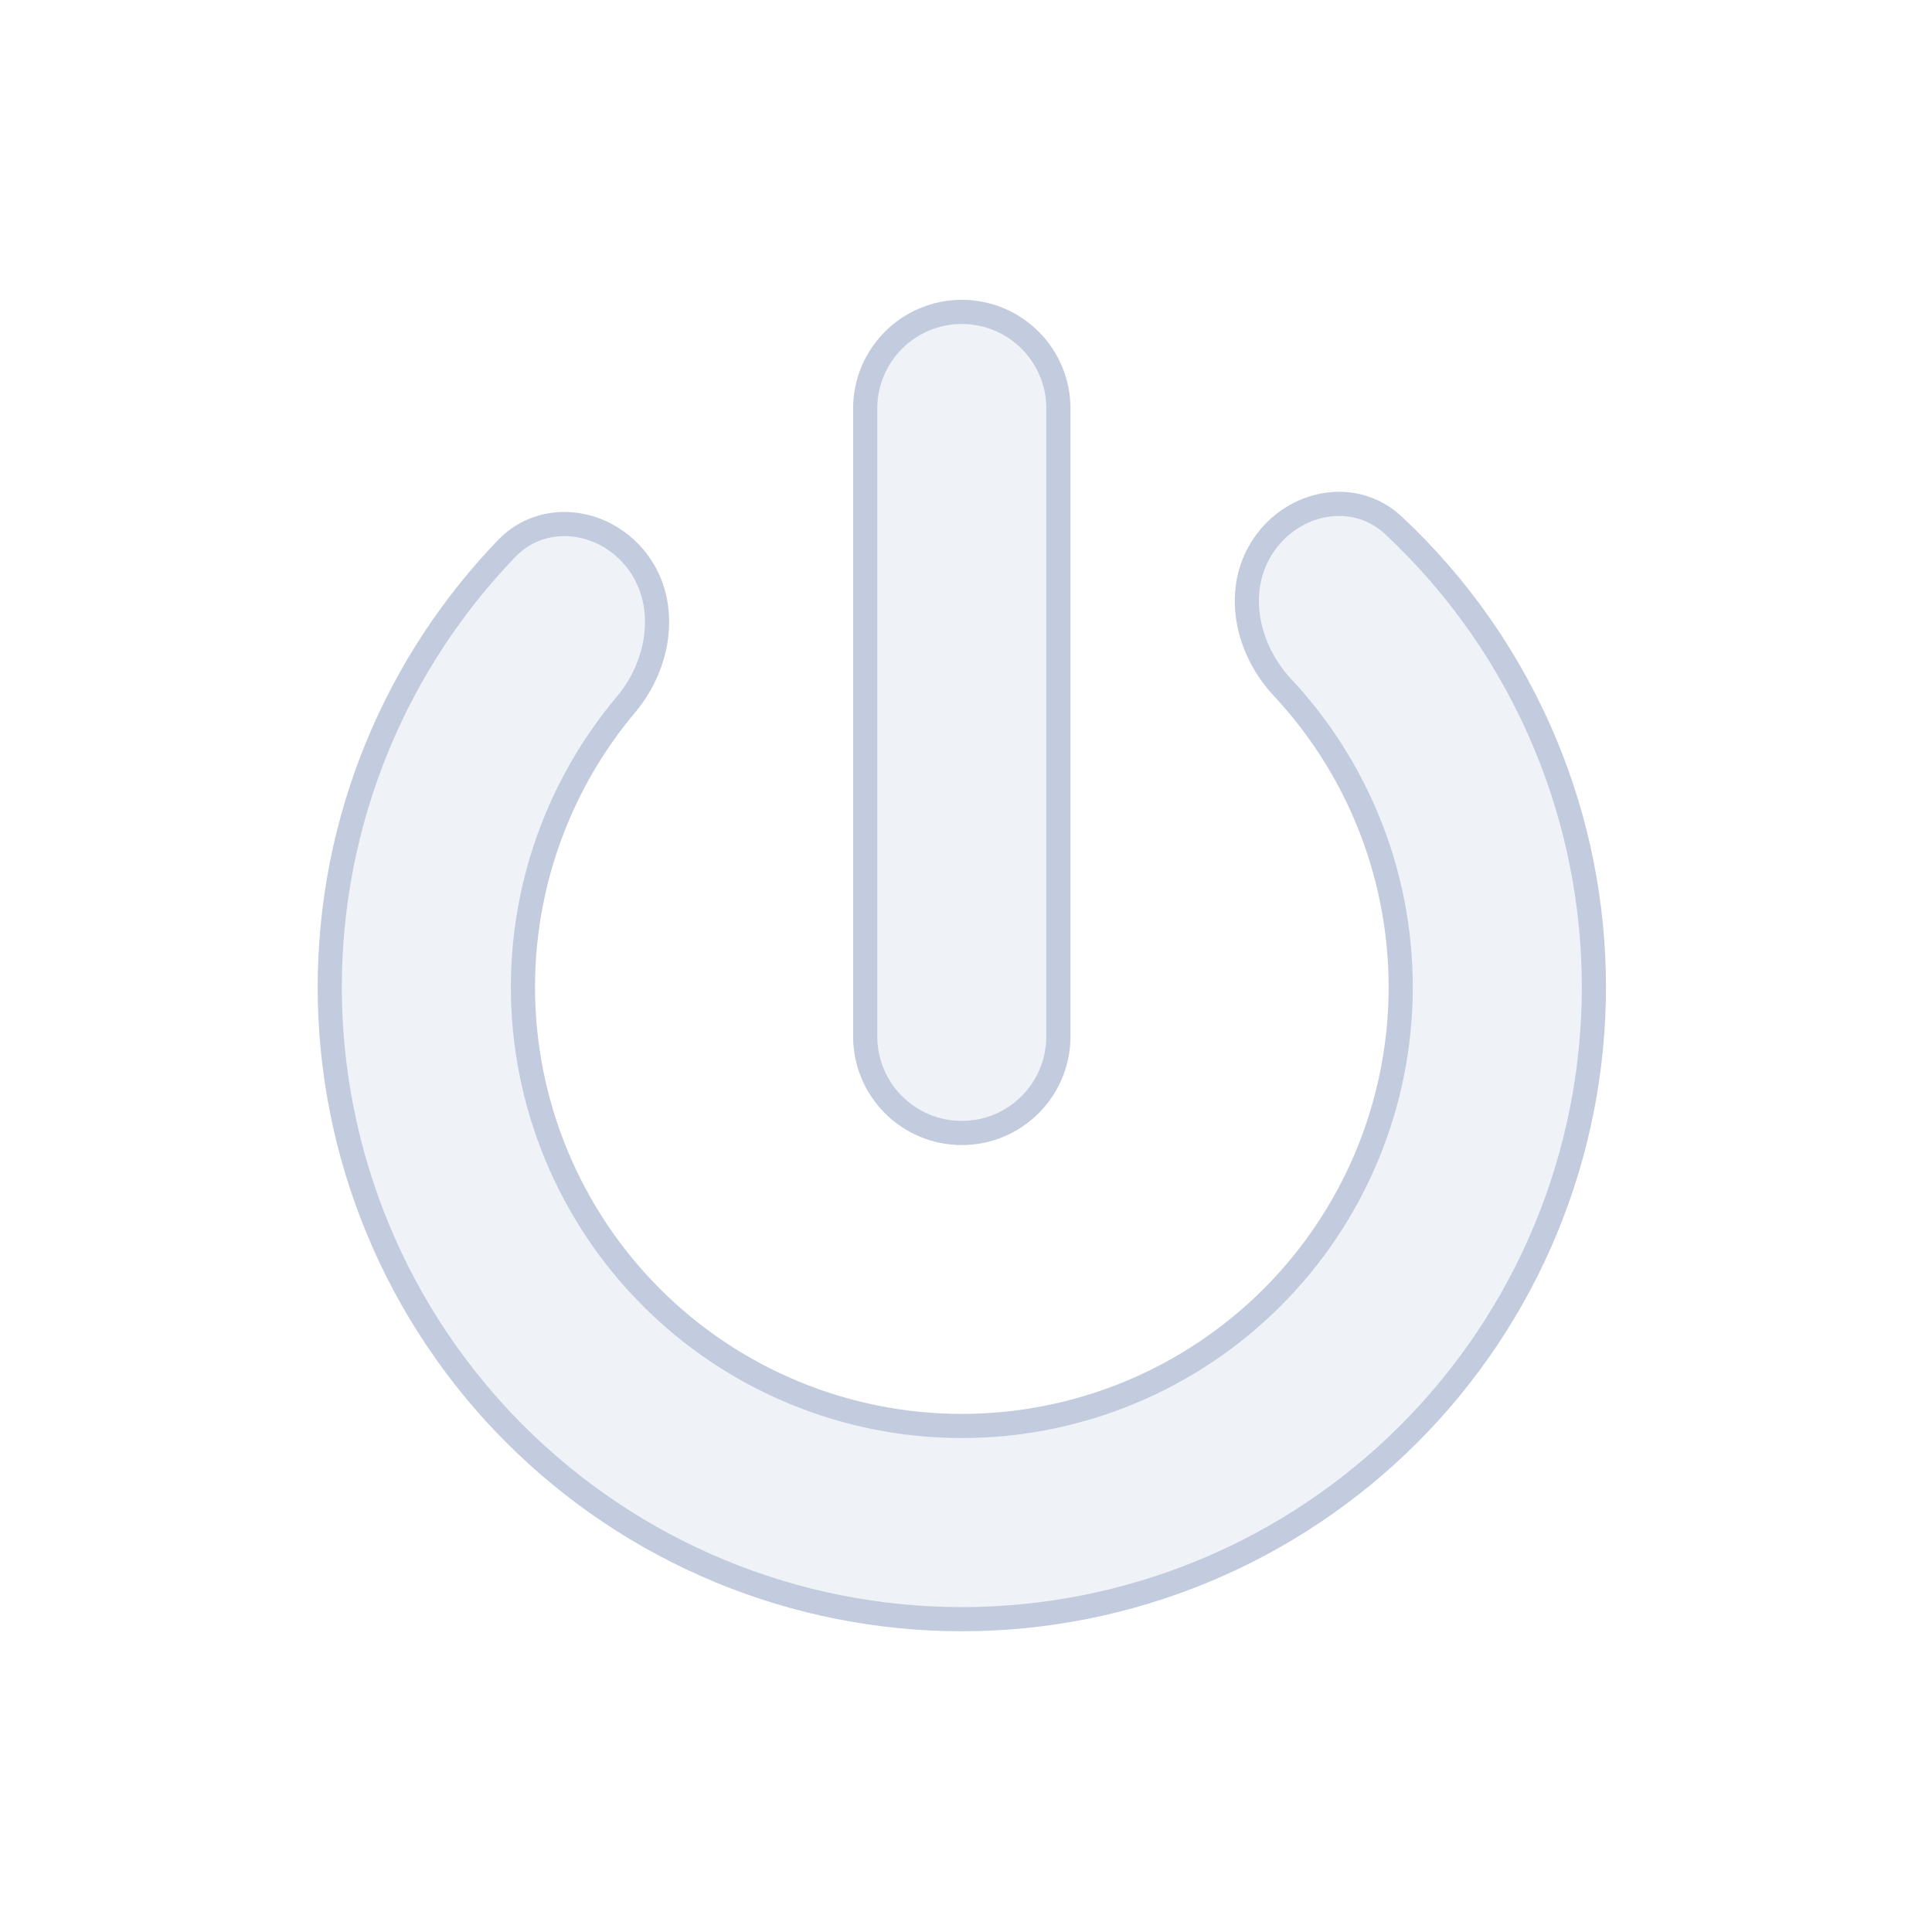 <svg width="80" height="80" viewBox="0 0 80 80" fill="none" xmlns="http://www.w3.org/2000/svg">
  <path d="M43.826 16.915C43.826 14.706 42.035 12.915 39.826 12.915C37.617 12.915 35.826 14.706 35.826 16.915L35.826 42.915C35.826 45.124 37.617 46.915 39.826 46.915C42.035 46.915 43.826 45.124 43.826 42.915L43.826 16.915Z" fill="#C2CCDE" fill-opacity="0.25" />
  <path d="M15.646 30.858C16.912 27.802 18.731 25.046 20.982 22.71C22.471 21.166 24.929 21.461 26.292 23.117C27.73 24.866 27.376 27.444 25.918 29.177C24.731 30.588 23.756 32.184 23.037 33.919C21.193 38.372 21.193 43.375 23.037 47.828C24.882 52.281 28.419 55.819 32.872 57.663C37.325 59.508 42.328 59.508 46.782 57.663C51.234 55.819 54.772 52.281 56.617 47.828C58.461 43.375 58.461 38.372 56.617 33.919C55.774 31.885 54.578 30.042 53.103 28.464C51.598 26.854 51.087 24.396 52.324 22.573C53.567 20.742 56.088 20.246 57.704 21.757C60.405 24.283 62.566 27.376 64.008 30.858C66.664 37.271 66.664 44.477 64.008 50.89C61.351 57.303 56.256 62.398 49.843 65.055C43.43 67.711 36.224 67.711 29.811 65.055C23.398 62.398 18.302 57.303 15.646 50.89C12.99 44.477 12.99 37.271 15.646 30.858Z" fill="#C2CCDE" fill-opacity="0.25" />
  <path d="M43.826 16.915C43.826 14.706 42.035 12.915 39.826 12.915C37.617 12.915 35.826 14.706 35.826 16.915L35.826 42.915C35.826 45.124 37.617 46.915 39.826 46.915C42.035 46.915 43.826 45.124 43.826 42.915L43.826 16.915Z" stroke="#C2CCDE" stroke-linecap="round" stroke-linejoin="round" />
  <path d="M15.646 30.858C16.912 27.802 18.731 25.046 20.982 22.71C22.471 21.166 24.929 21.461 26.292 23.117C27.73 24.866 27.376 27.444 25.918 29.177C24.731 30.588 23.756 32.184 23.037 33.919C21.193 38.372 21.193 43.375 23.037 47.828C24.882 52.281 28.419 55.819 32.872 57.663C37.325 59.508 42.328 59.508 46.782 57.663C51.234 55.819 54.772 52.281 56.617 47.828C58.461 43.375 58.461 38.372 56.617 33.919C55.774 31.885 54.578 30.042 53.103 28.464C51.598 26.854 51.087 24.396 52.324 22.573C53.567 20.742 56.088 20.246 57.704 21.757C60.405 24.283 62.566 27.376 64.008 30.858C66.664 37.271 66.664 44.477 64.008 50.89C61.351 57.303 56.256 62.398 49.843 65.055C43.43 67.711 36.224 67.711 29.811 65.055C23.398 62.398 18.302 57.303 15.646 50.89C12.99 44.477 12.99 37.271 15.646 30.858Z" stroke="#C2CCDE" stroke-linecap="round" stroke-linejoin="round" />
</svg>